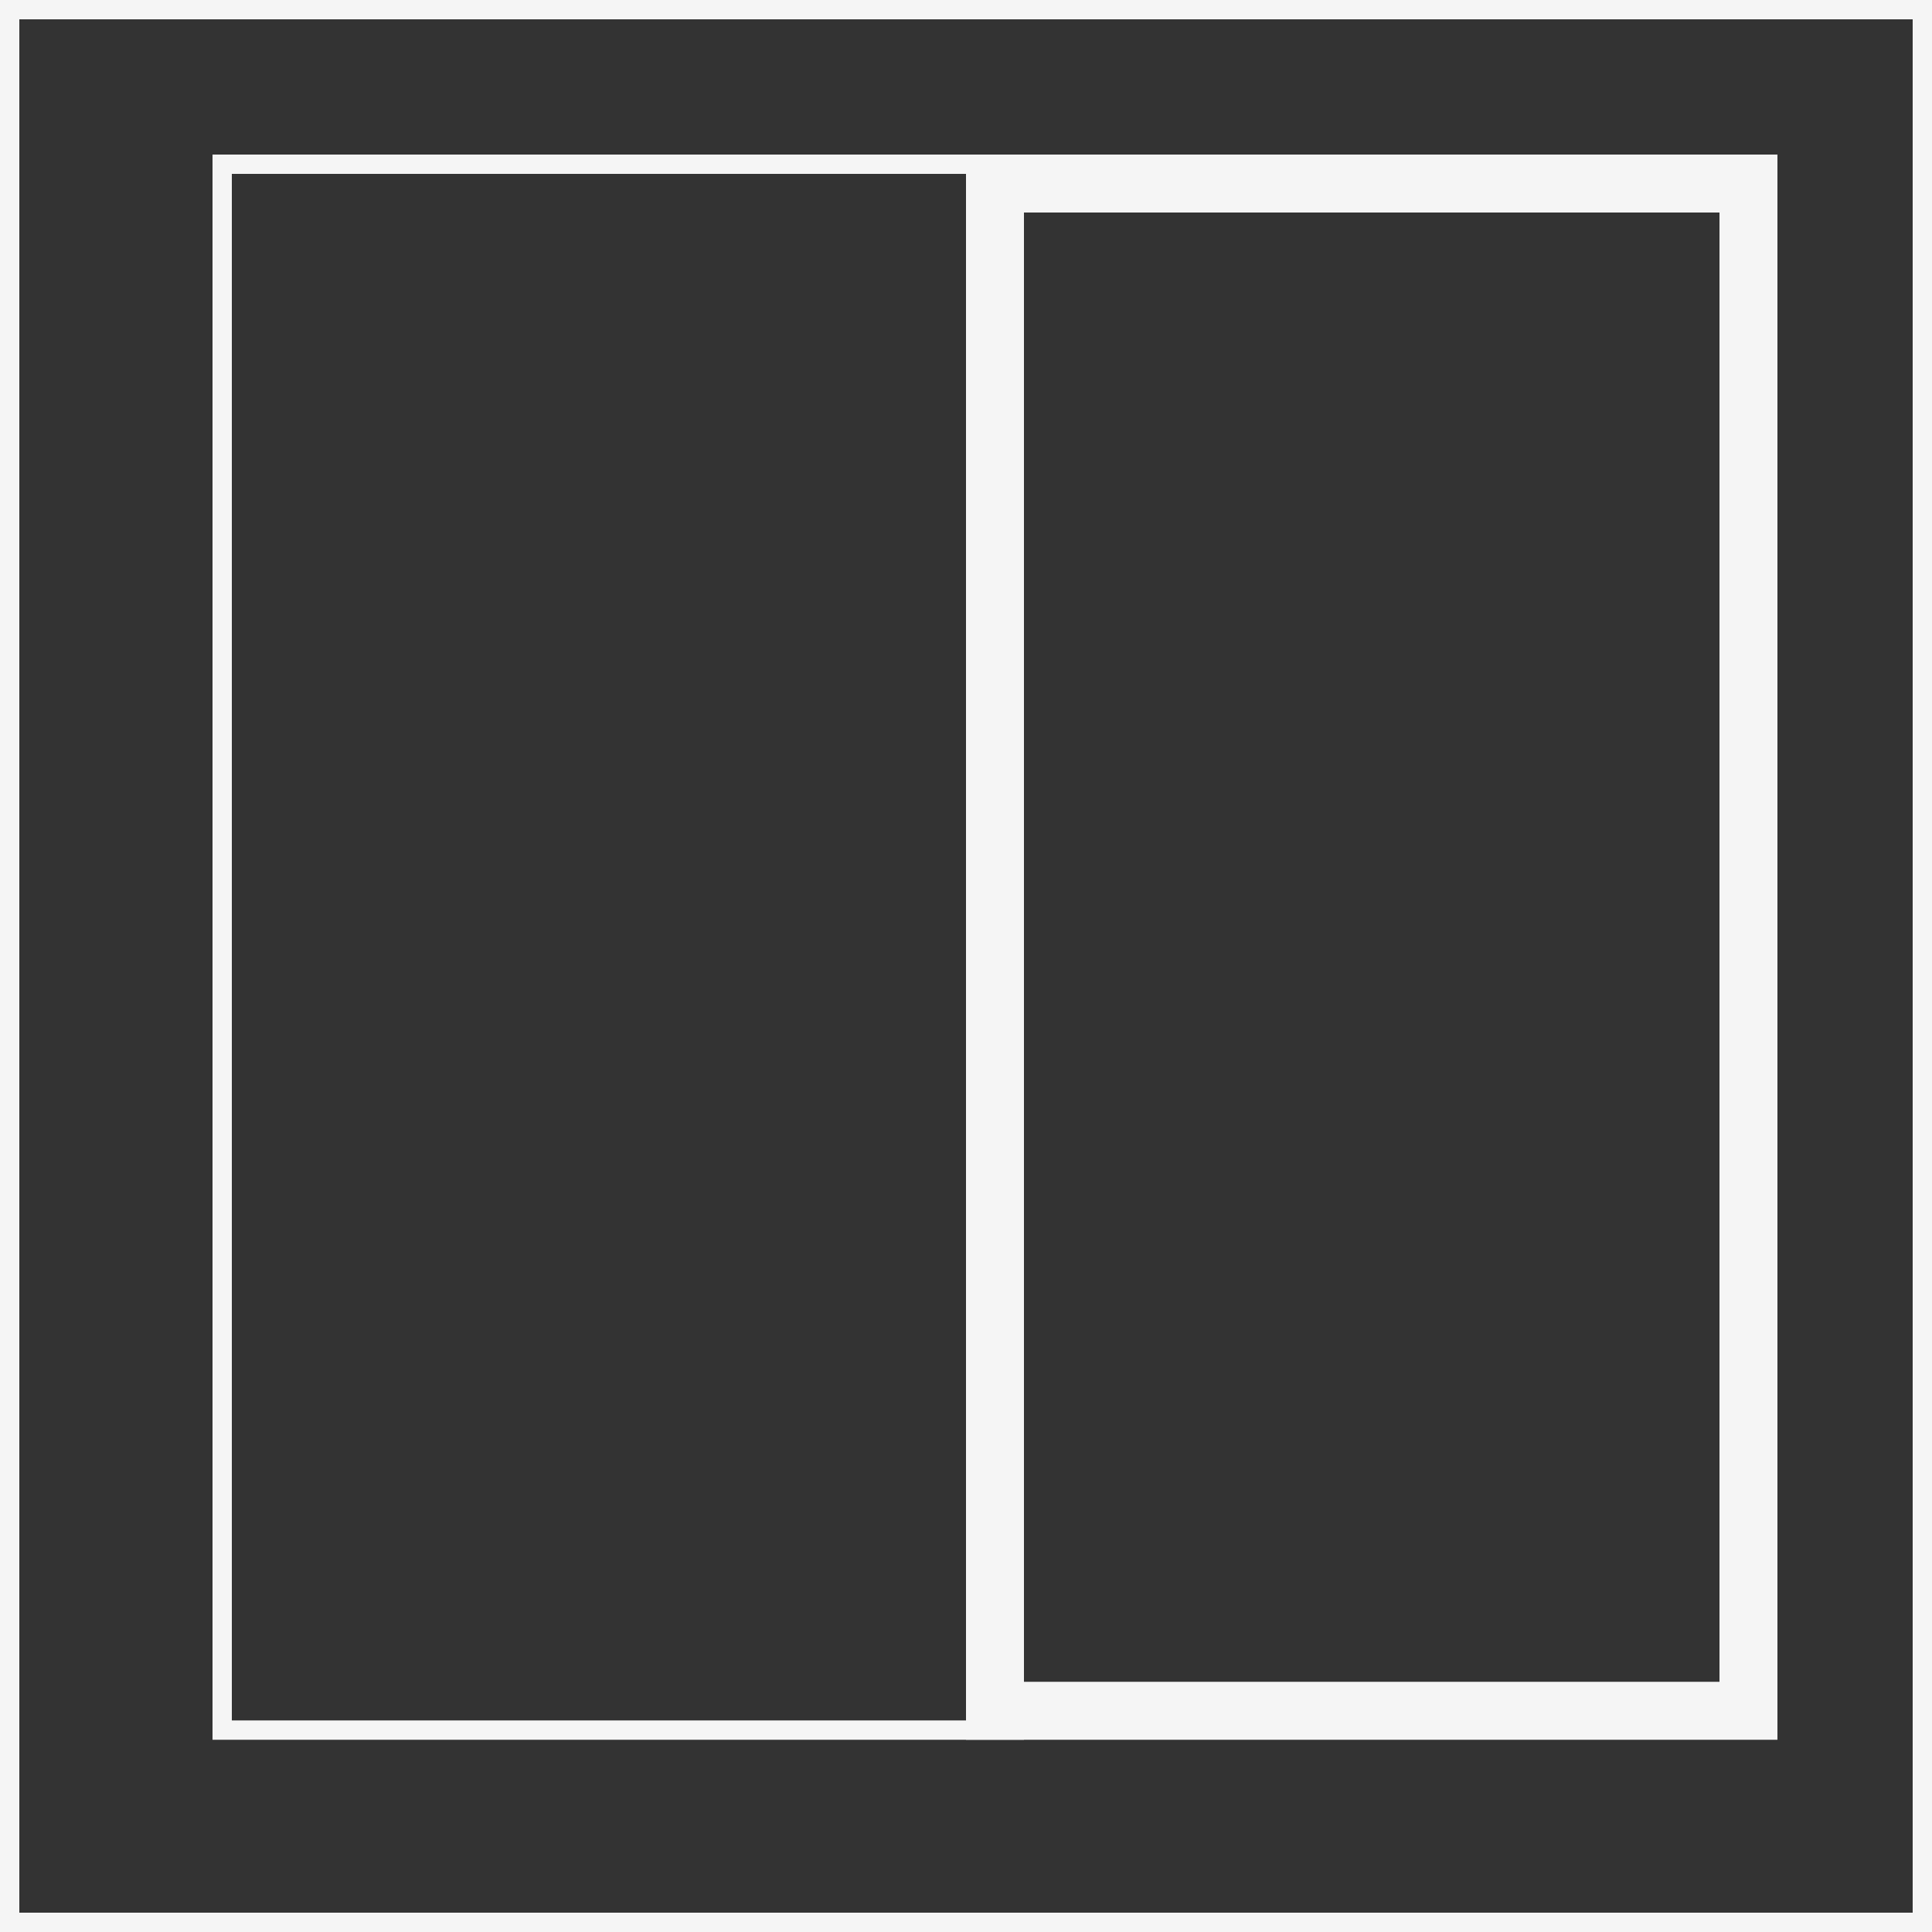<svg id="Ebene_1" data-name="Ebene 1" xmlns="http://www.w3.org/2000/svg" viewBox="0 0 100 100"><rect x="0" y="0" width="100" height="100" fill="#333333" stroke="none"/><defs><style>.cls-1,.cls-2{fill:none;stroke:#f5f5f5;}.cls-1{stroke-width:3px;}</style></defs><rect class="cls-1" x="51.5" y="9.5" width="39" height="79.05"/><rect class="cls-2" x="11.5" y="8.5" width="41" height="81.05"/><rect class="cls-2" x="0.5" y="0.5" width="99" height="99"/></svg>